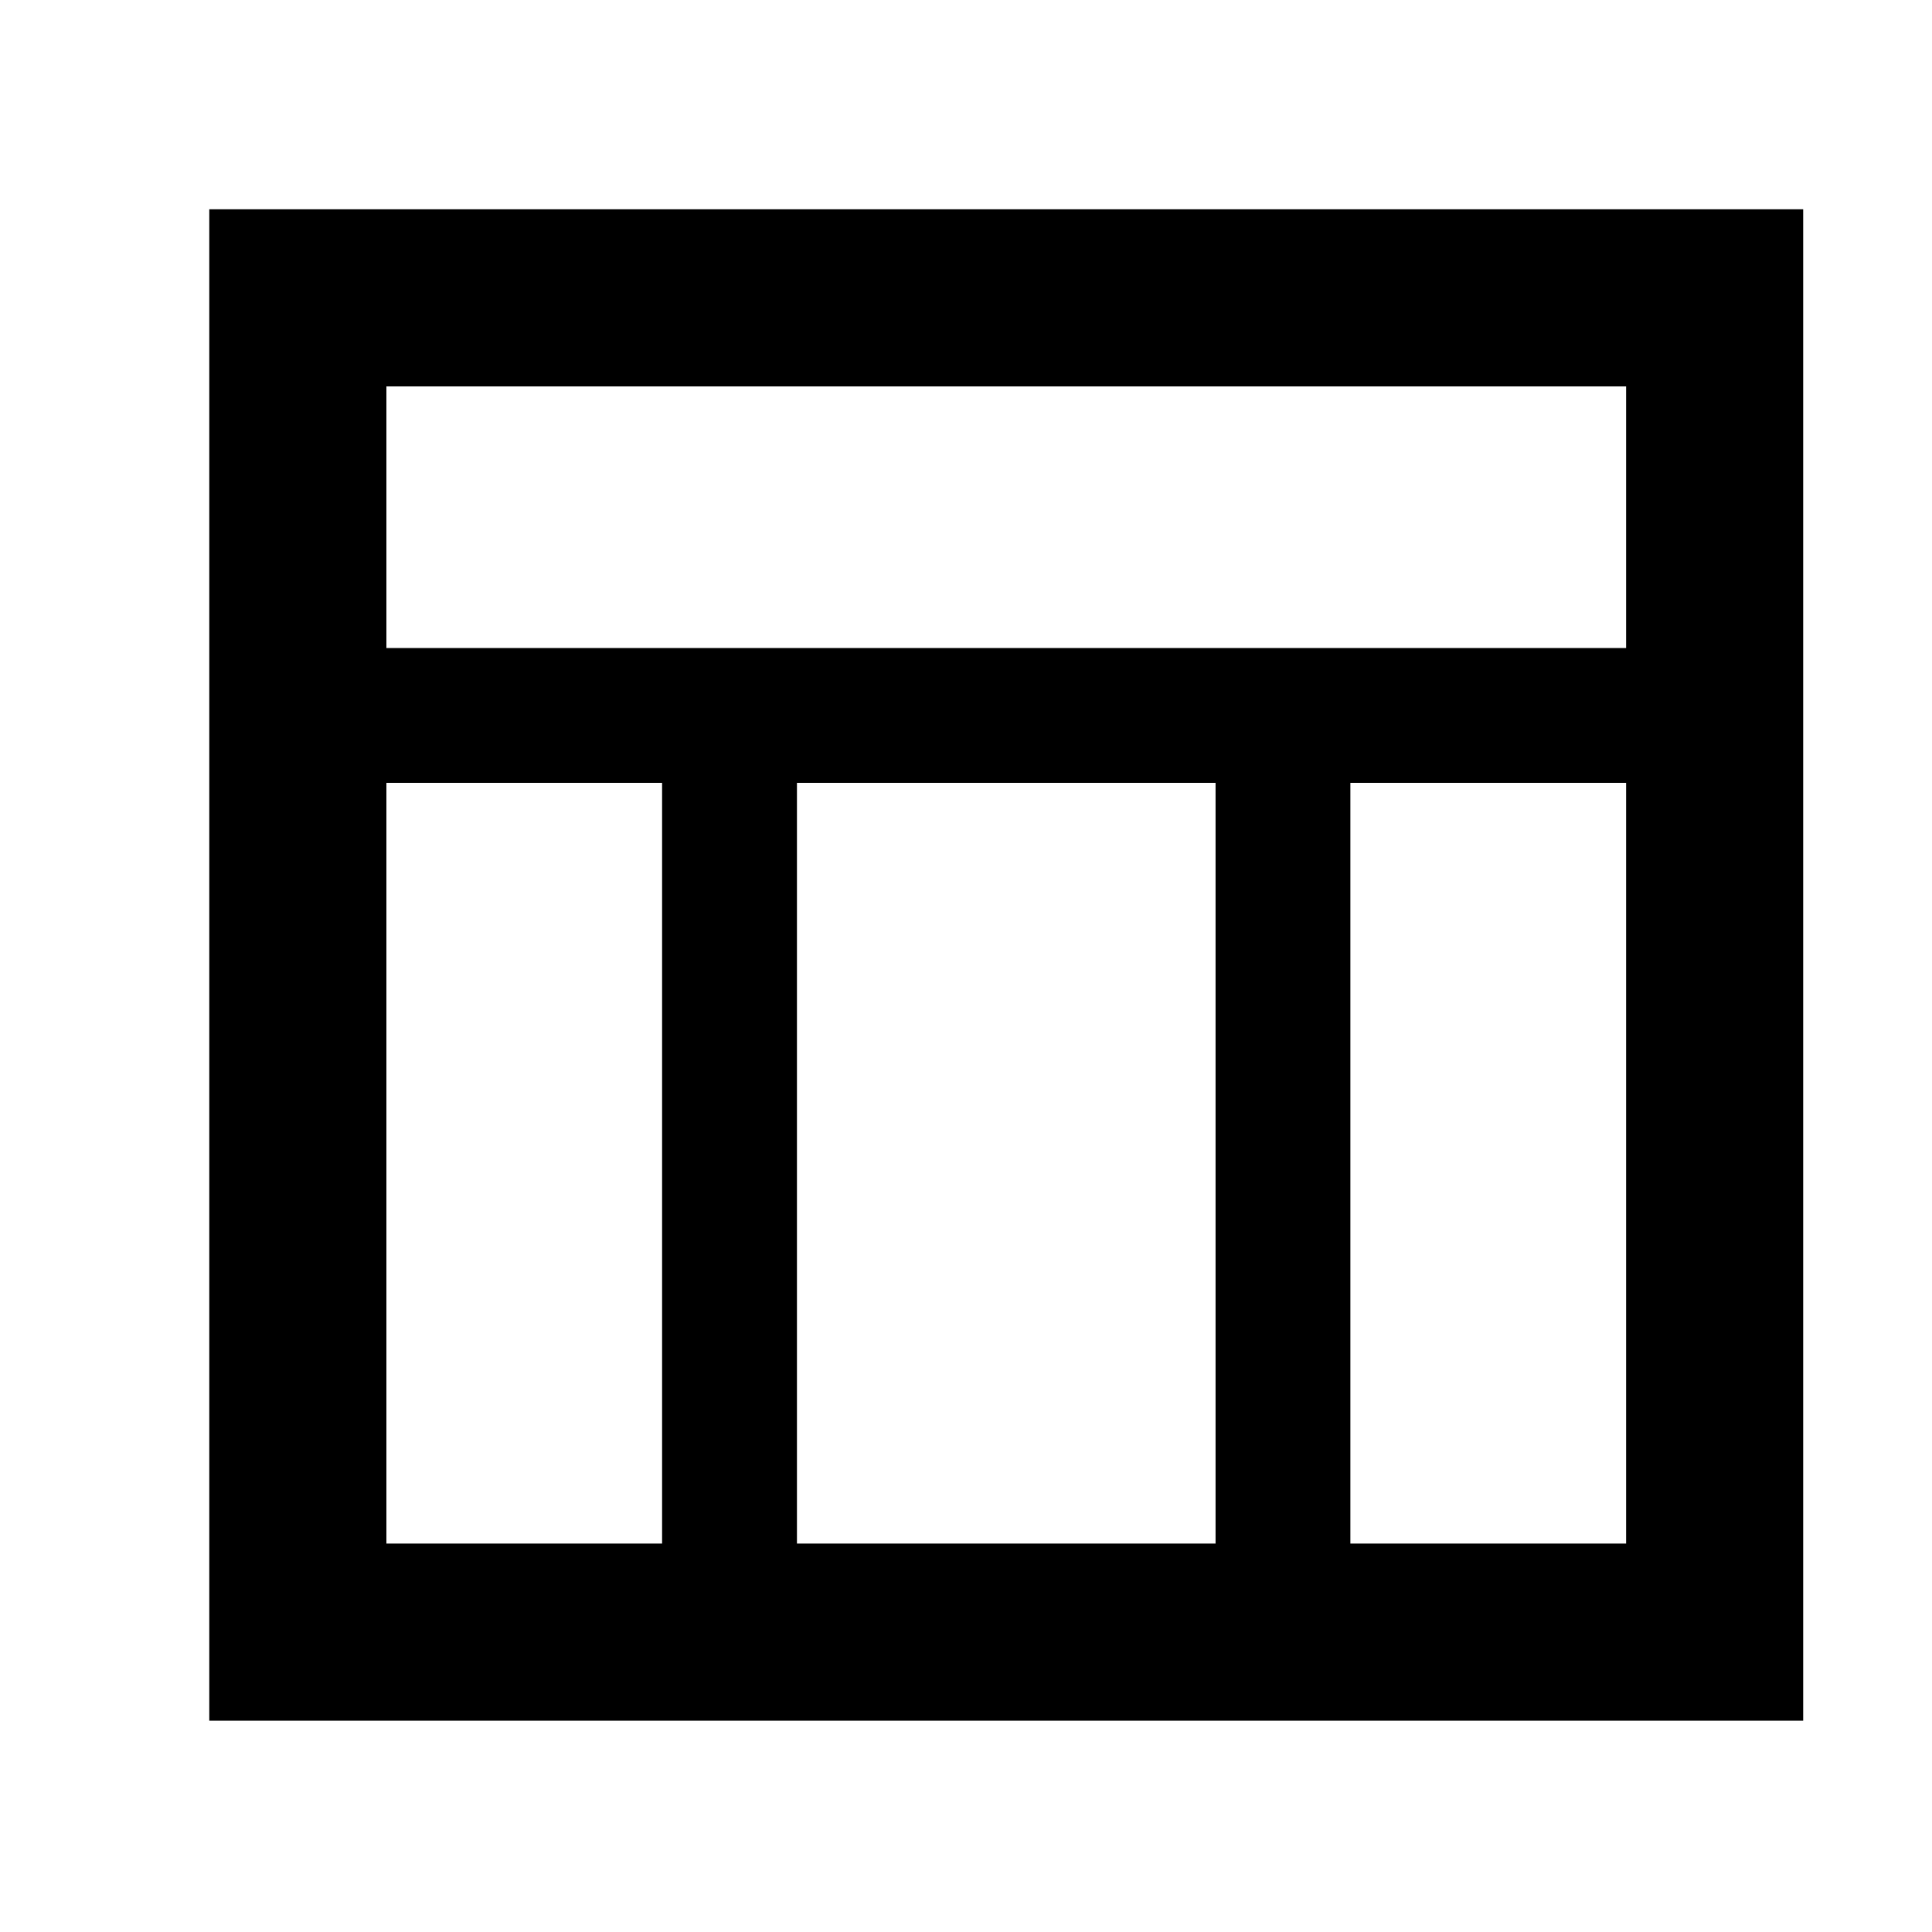 <svg xmlns="http://www.w3.org/2000/svg" height="40" width="40"><path d="M4.333 35.625V4.333h33v31.292ZM8 13.417h25.667V8H8Zm5.708 2.791H8v15.75h5.708Zm14.25 0v15.75h5.709v-15.75Zm-2.791 0H16.5v15.75h8.667Z"/></svg>